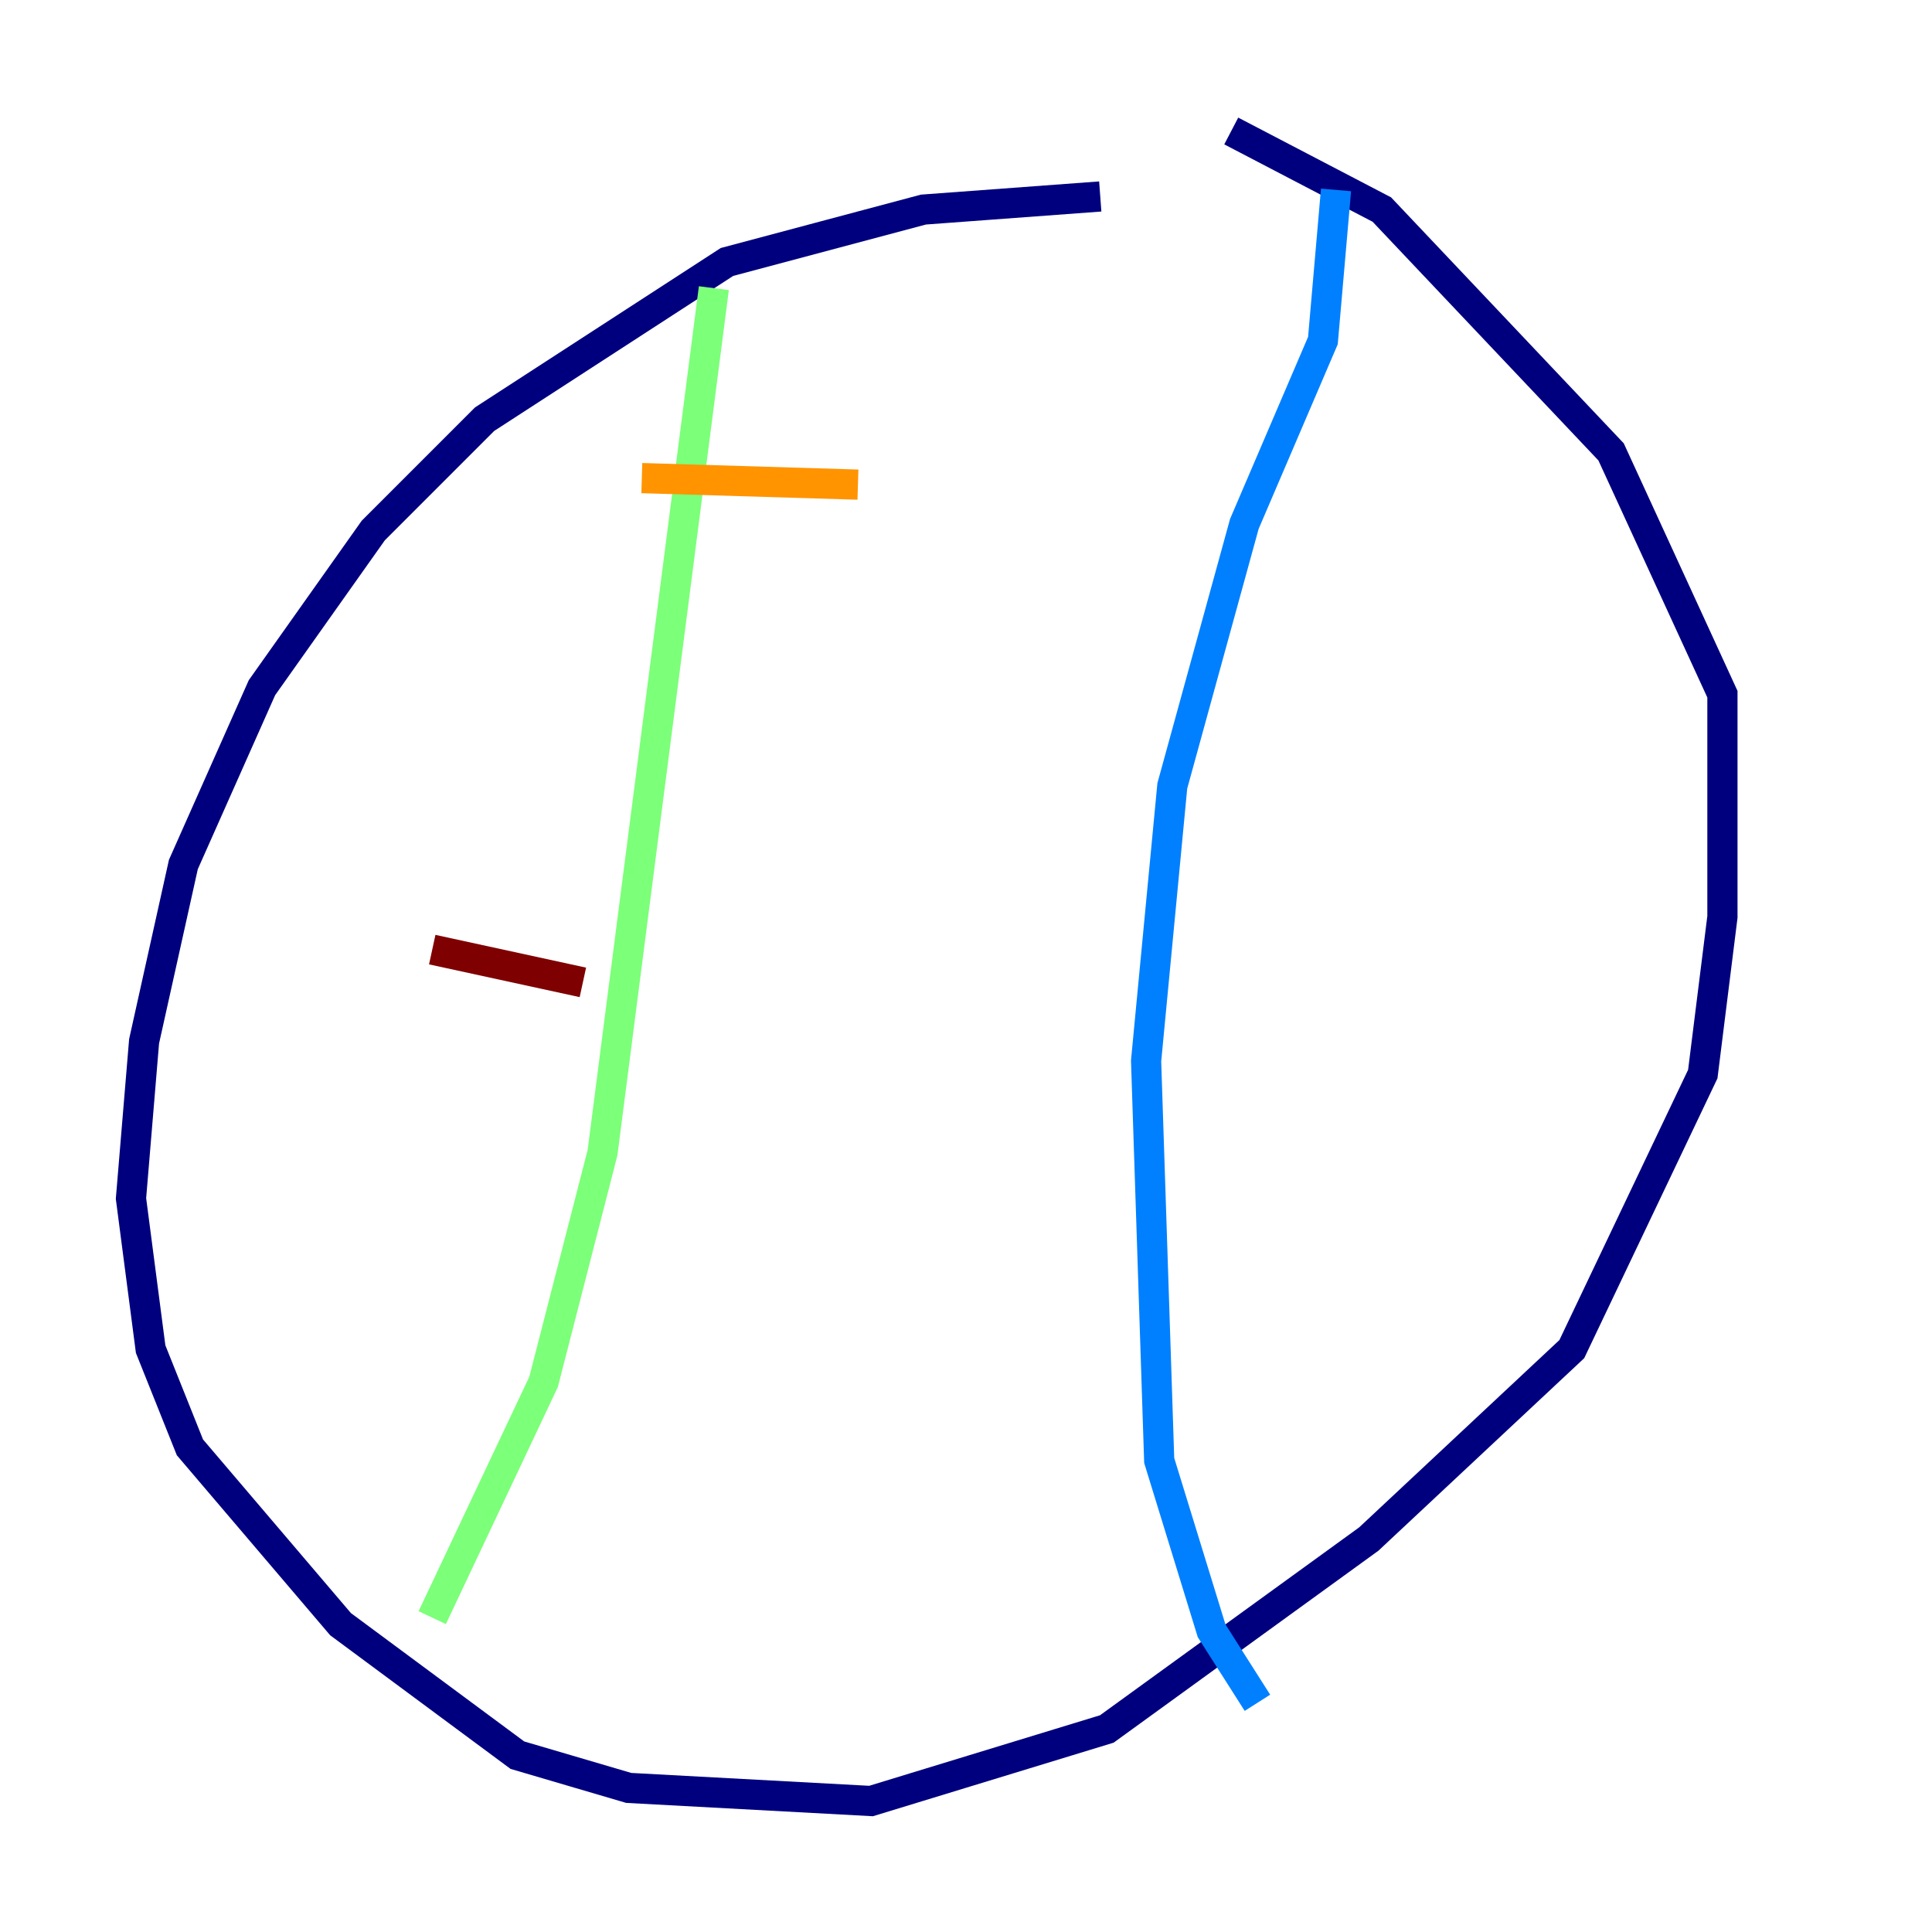 <?xml version="1.0" encoding="utf-8" ?>
<svg baseProfile="tiny" height="128" version="1.2" viewBox="0,0,128,128" width="128" xmlns="http://www.w3.org/2000/svg" xmlns:ev="http://www.w3.org/2001/xml-events" xmlns:xlink="http://www.w3.org/1999/xlink"><defs /><polyline fill="none" points="72.895,13.017 61.18,13.885 48.163,17.356 32.108,27.77 24.732,35.146 17.356,45.559 12.149,57.275 9.546,68.99 8.678,79.403 9.98,89.383 12.583,95.891 22.563,107.607 34.278,116.285 41.654,118.454 57.709,119.322 73.329,114.549 90.685,101.966 104.136,89.383 112.814,71.159 114.115,60.746 114.115,45.993 106.739,29.939 91.552,13.885 81.573,8.678" stroke="#00007f" stroke-width="2" /><polyline fill="none" points="88.515,12.583 87.647,22.563 82.441,34.712 77.668,52.068 75.932,70.291 76.8,96.759 80.271,108.041 83.308,112.814" stroke="#0080ff" stroke-width="2" /><polyline fill="none" points="47.295,19.091 39.919,76.366 36.014,91.552 28.637,107.173" stroke="#7cff79" stroke-width="2" /><polyline fill="none" points="42.522,31.675 56.841,32.108" stroke="#ff9400" stroke-width="2" /><polyline fill="none" points="28.637,62.915 38.617,65.085" stroke="#7f0000" stroke-width="2" /></svg>